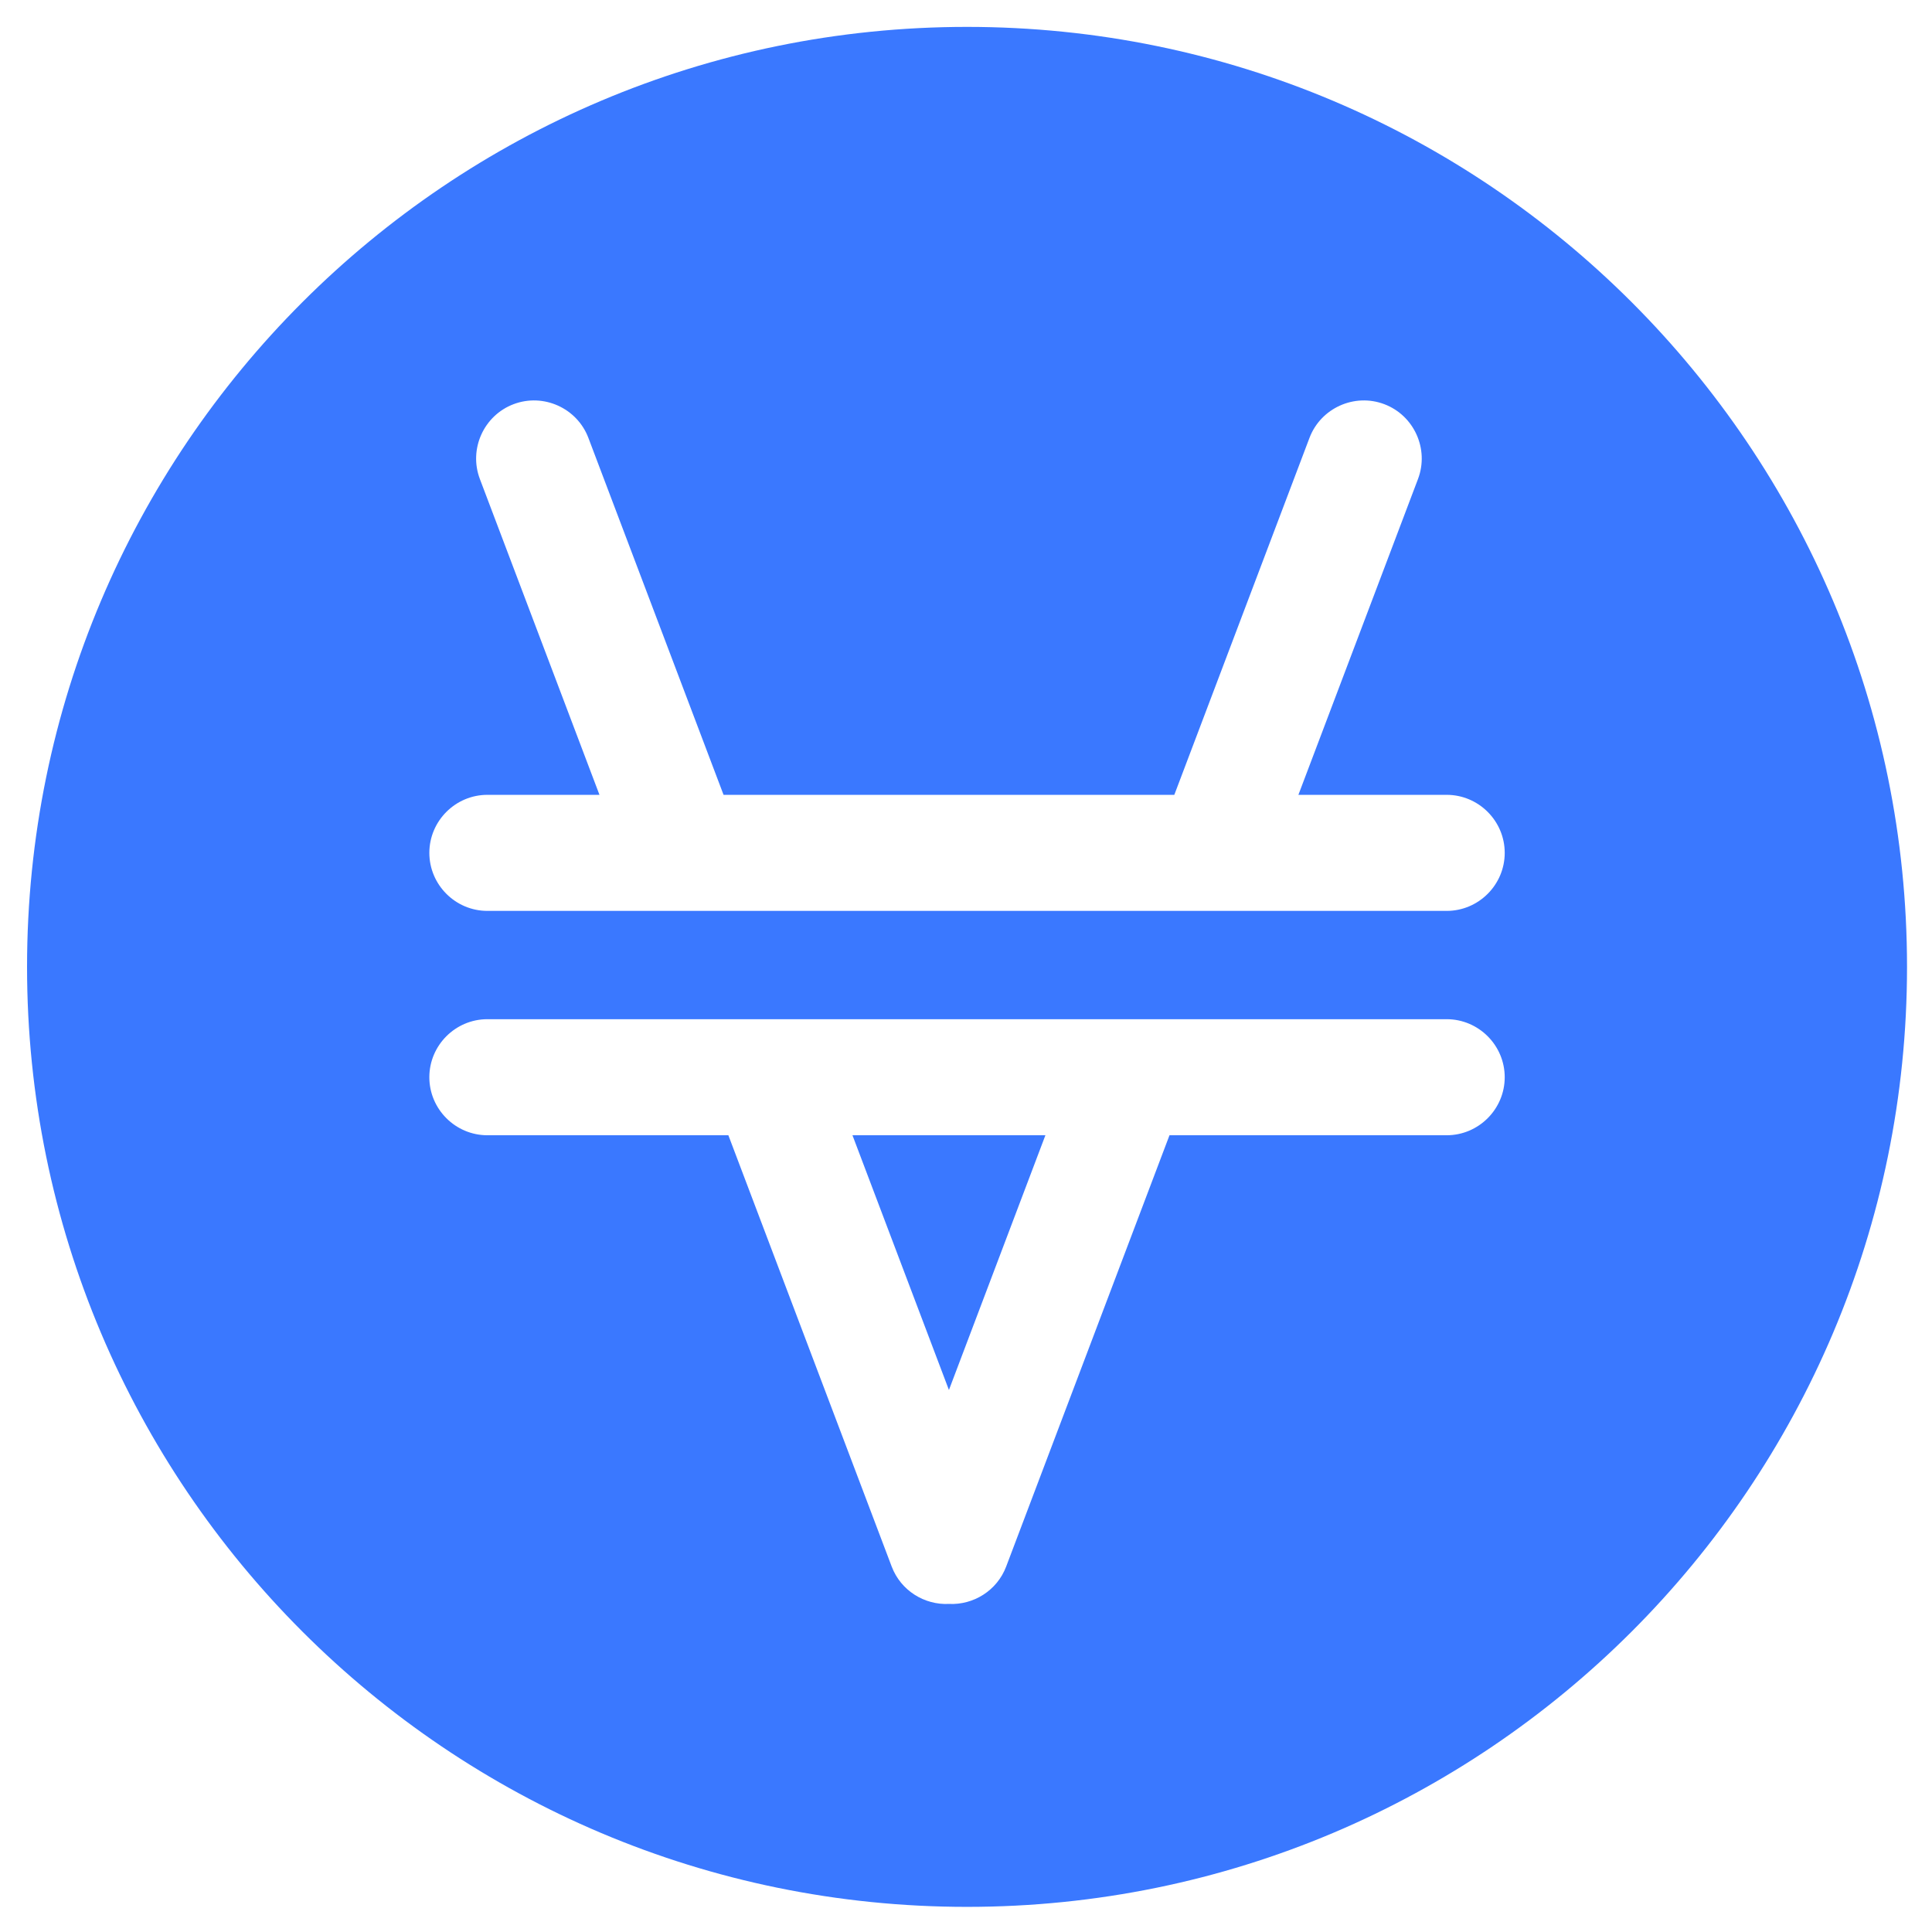 <?xml version="1.0" encoding="utf-8"?>
<!-- Generator: Adobe Illustrator 25.0.1, SVG Export Plug-In . SVG Version: 6.00 Build 0)  -->
<!DOCTYPE svg PUBLIC "-//W3C//DTD SVG 1.1//EN" "http://www.w3.org/Graphics/SVG/1.1/DTD/svg11.dtd">
<svg version="1.1" id="Layer_1" xmlnsX="http://ns.adobe.com/Extensibility/1.0/" xmlnsI="http://ns.adobe.com/AdobeIllustrator/10.0/" xmlnsGraph="http://ns.adobe.com/Graphs/1.0/"
	 xmlns="http://www.w3.org/2000/svg" xmlnsXlink="http://www.w3.org/1999/xlink" x="0px" y="0px" viewBox="0 0 500 500"
	 style="enable-background:new 0 0 500 500;" xmlSpace="preserve">
<style type="text/css">
	.st0{fill:#3A78FF;}
</style>
<switch>
	<g iExtraneous="self">
		<polygon class="st0" points="245.583,359.73 270.55,293.802 220.617,293.802 		"/>
		<path class="st0" d="M250.268,6.959C115.915,6.959,7,115.874,7,250.228s108.915,243.268,243.268,243.268
			s243.268-108.915,243.268-243.268S384.622,6.959,250.268,6.959z M374.405,293.802h-71.741l-42.27,111.624
			c-2.358,6.228-8.479,9.98-14.811,9.669c-6.331,0.31-12.452-3.442-14.811-9.669l-42.27-111.624h-62.372
			c-8.259,0-15.017-6.757-15.017-15.017s6.757-15.017,15.017-15.017h50.999h32.114h72.678h32.114h60.368
			c8.259,0,15.017,6.757,15.017,15.017S382.664,293.802,374.405,293.802z M374.405,235.738h-49.753h-32.114H198.63h-32.114h-40.384
			c-8.259,0-15.017-6.757-15.017-15.017c0-8.259,6.757-15.017,15.017-15.017h29.011l-30.954-81.742
			c-2.925-7.724,1.001-16.437,8.725-19.361h0c7.724-2.925,16.436,1.002,19.361,8.725l34.982,92.378H303.91l34.982-92.378
			c2.925-7.724,11.637-11.65,19.361-8.725c7.724,2.925,11.65,11.637,8.725,19.361l-30.954,81.742h38.38
			c8.259,0,15.017,6.757,15.017,15.017C389.422,228.98,382.664,235.738,374.405,235.738z"/>
	</g>
</switch>
</svg>
